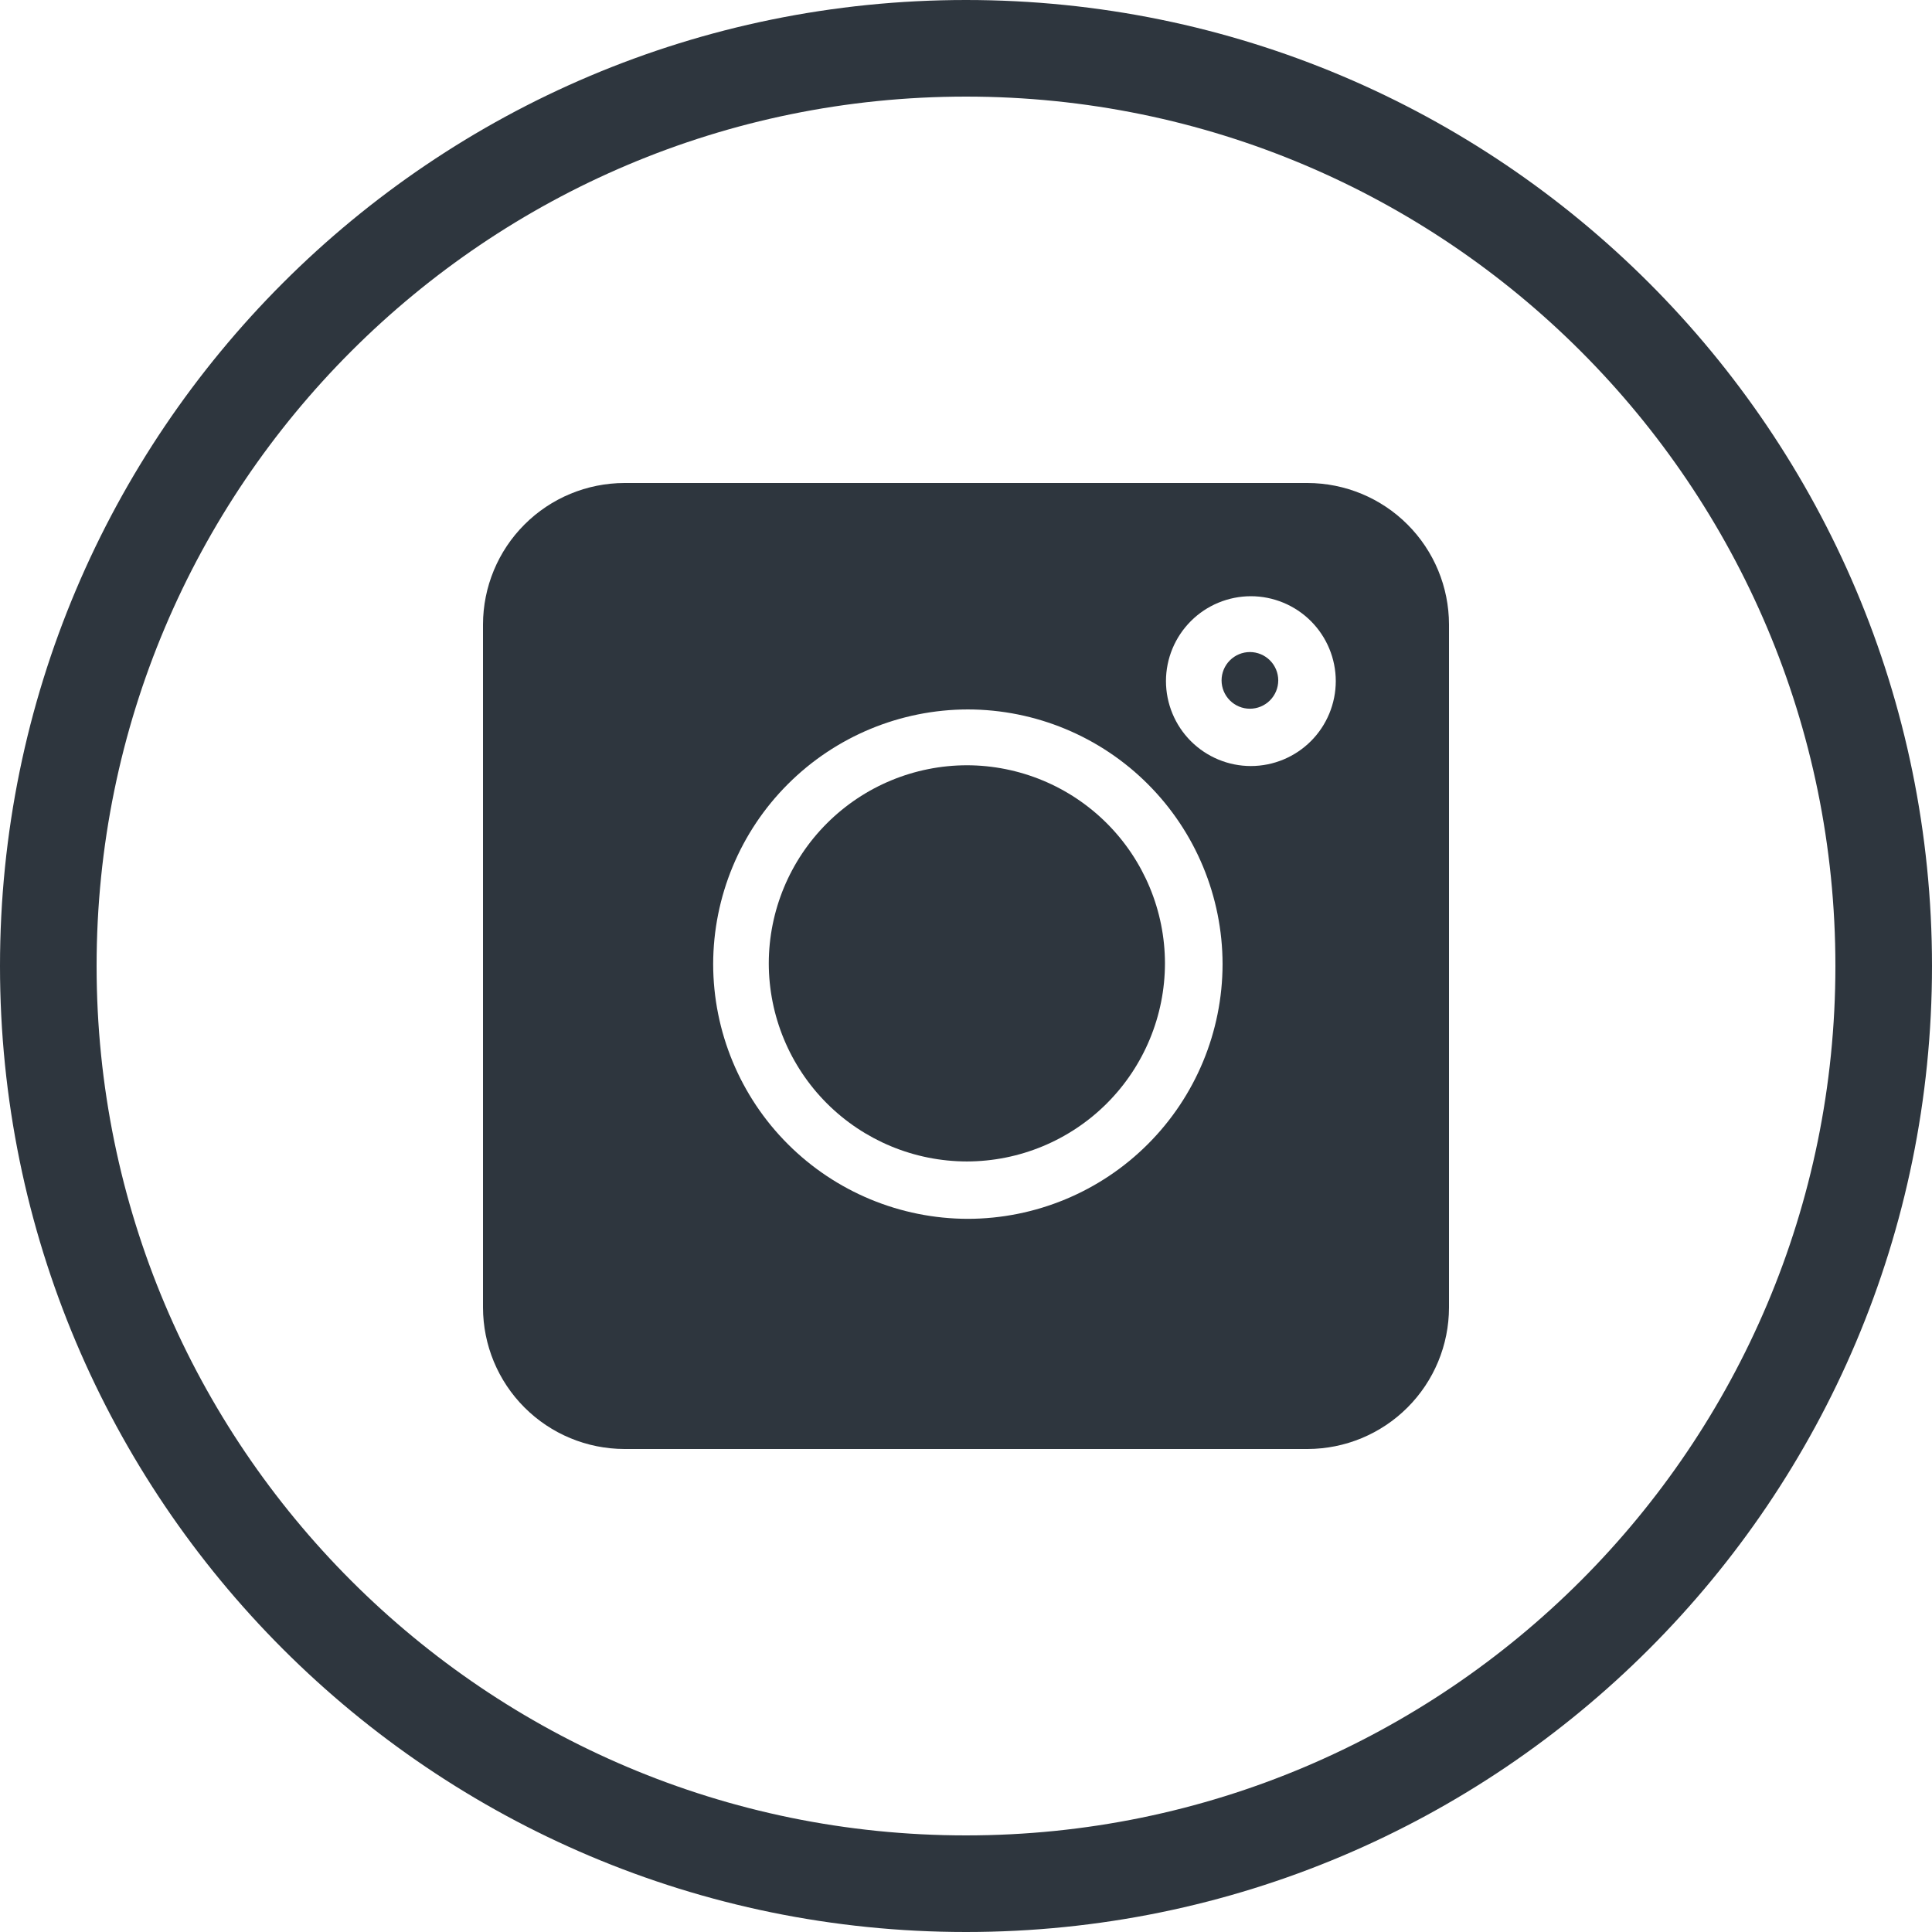 <svg width="60" height="60" viewBox="0 0 60 60" fill="none" xmlns="http://www.w3.org/2000/svg">
<g clip-path="url(#clip0_188_480)">
<path d="M58.5 30C58.5 45.74 45.74 58.5 30 58.5C14.26 58.5 1.5 45.74 1.5 30C1.5 14.26 14.26 1.5 30 1.5C45.74 1.5 58.5 14.26 58.5 30Z" stroke="#2E363E" stroke-width="3"/>
<path d="M40.606 15H19.394C18.229 15.002 17.112 15.465 16.289 16.289C15.465 17.112 15.002 18.229 15 19.394V40.606C15.002 41.771 15.465 42.888 16.289 43.711C17.112 44.535 18.229 44.998 19.394 45H40.606C41.771 44.998 42.888 44.535 43.711 43.711C44.535 42.888 44.998 41.771 45 40.606V19.394C44.998 18.229 44.535 17.112 43.711 16.289C42.888 15.465 41.771 15.002 40.606 15ZM30.058 37.852C27.961 37.849 25.951 37.015 24.468 35.532C22.985 34.05 22.151 32.039 22.148 29.942C22.151 27.845 22.985 25.834 24.468 24.352C25.951 22.869 27.961 22.035 30.058 22.032C32.155 22.035 34.166 22.869 35.648 24.352C37.131 25.834 37.965 27.845 37.968 29.942C37.965 32.039 37.131 34.05 35.648 35.532C34.166 37.015 32.155 37.849 30.058 37.852ZM38.848 23.79C38.148 23.79 37.478 23.511 36.983 23.017C36.489 22.522 36.211 21.852 36.21 21.152C36.211 20.453 36.489 19.783 36.984 19.288C37.478 18.794 38.149 18.517 38.848 18.516C39.547 18.517 40.217 18.795 40.711 19.289C41.205 19.783 41.483 20.453 41.484 21.152C41.483 21.851 41.206 22.521 40.712 23.016C40.217 23.511 39.547 23.789 38.848 23.79Z" fill="#2E363E"/>
<path d="M38.817 20.25C38.584 20.25 38.36 20.343 38.195 20.508C38.03 20.673 37.937 20.897 37.937 21.13C37.937 21.363 38.03 21.587 38.195 21.752C38.36 21.917 38.584 22.01 38.817 22.01C39.05 22.01 39.274 21.917 39.439 21.752C39.604 21.587 39.697 21.363 39.697 21.13C39.697 20.897 39.604 20.673 39.439 20.508C39.274 20.343 39.05 20.25 38.817 20.25ZM30.029 23.766C28.398 23.768 26.834 24.416 25.68 25.57C24.526 26.723 23.877 28.287 23.875 29.918C23.877 31.549 24.526 33.112 25.679 34.266C26.832 35.419 28.396 36.068 30.027 36.07C31.658 36.068 33.221 35.419 34.375 34.266C35.528 33.112 36.177 31.549 36.179 29.918C36.177 28.287 35.528 26.724 34.375 25.57C33.221 24.417 31.658 23.768 30.027 23.766H30.029Z" fill="#2E363E"/>
</g>
<defs>
<clipPath id="clip0_188_480">
<rect width="60" height="60" fill="white"/>
</clipPath>
</defs>
</svg>
